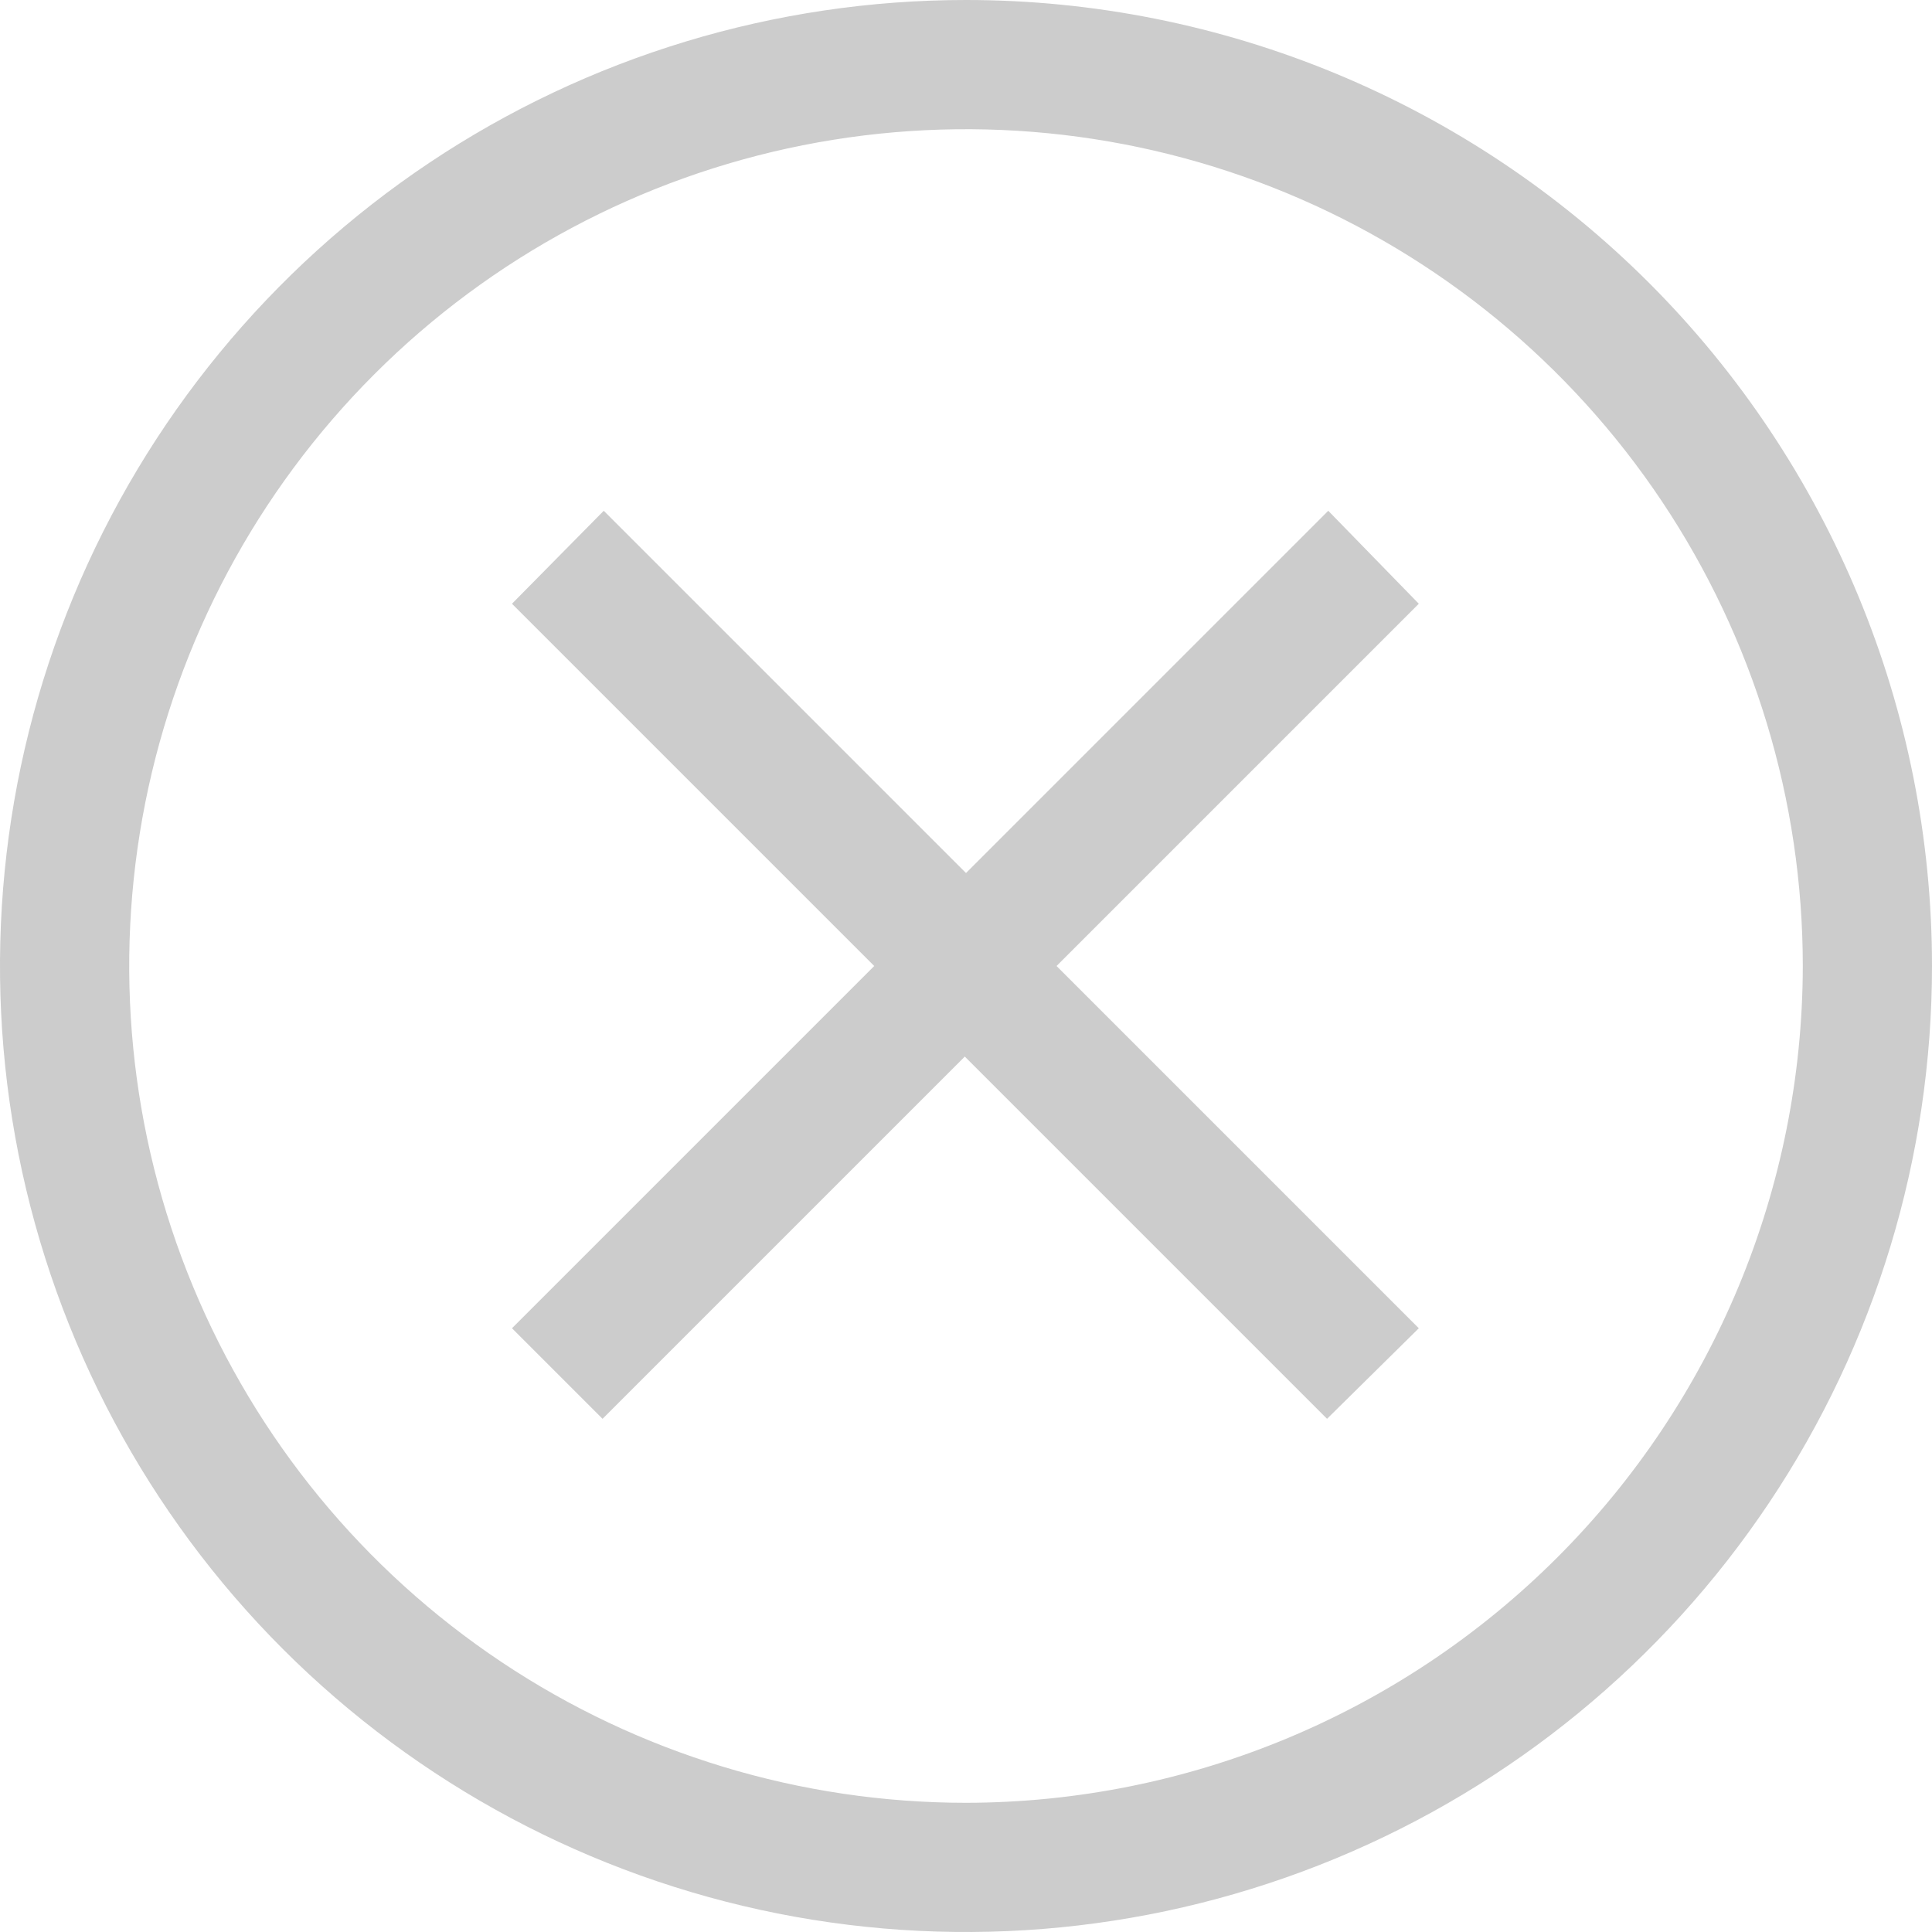 <svg width="32" height="32" viewBox="0 0 32 32" fill="none" xmlns="http://www.w3.org/2000/svg">
<path d="M22 8.46L16 14.46L10 8.46L8.48 10L14.48 16L8.48 22L9.98 23.5L15.98 17.5L21.98 23.5L23.5 22L17.5 16L23.5 10L22 8.46Z" fill="#CCCCCC"/>
<path d="M16 0C12.835 0 9.742 0.938 7.111 2.696C4.48 4.455 2.429 6.953 1.218 9.877C0.007 12.801 -0.31 16.018 0.307 19.121C0.925 22.225 2.449 25.076 4.686 27.314C6.924 29.551 9.775 31.075 12.879 31.693C15.982 32.31 19.199 31.993 22.123 30.782C25.047 29.571 27.545 27.52 29.303 24.889C31.062 22.258 32 19.165 32 16C32 11.757 30.314 7.687 27.314 4.686C24.313 1.686 20.244 0 16 0ZM16 29.86C13.259 29.86 10.579 29.047 8.3 27.524C6.021 26.001 4.244 23.837 3.195 21.304C2.146 18.771 1.872 15.985 2.406 13.296C2.941 10.607 4.261 8.138 6.2 6.199C8.138 4.261 10.607 2.941 13.296 2.406C15.985 1.872 18.771 2.146 21.304 3.195C23.837 4.244 26.001 6.021 27.524 8.3C29.047 10.579 29.86 13.259 29.86 16C29.855 19.674 28.393 23.197 25.795 25.795C23.197 28.393 19.674 29.855 16 29.86Z" fill="#CCCCCC"/>
</svg>
